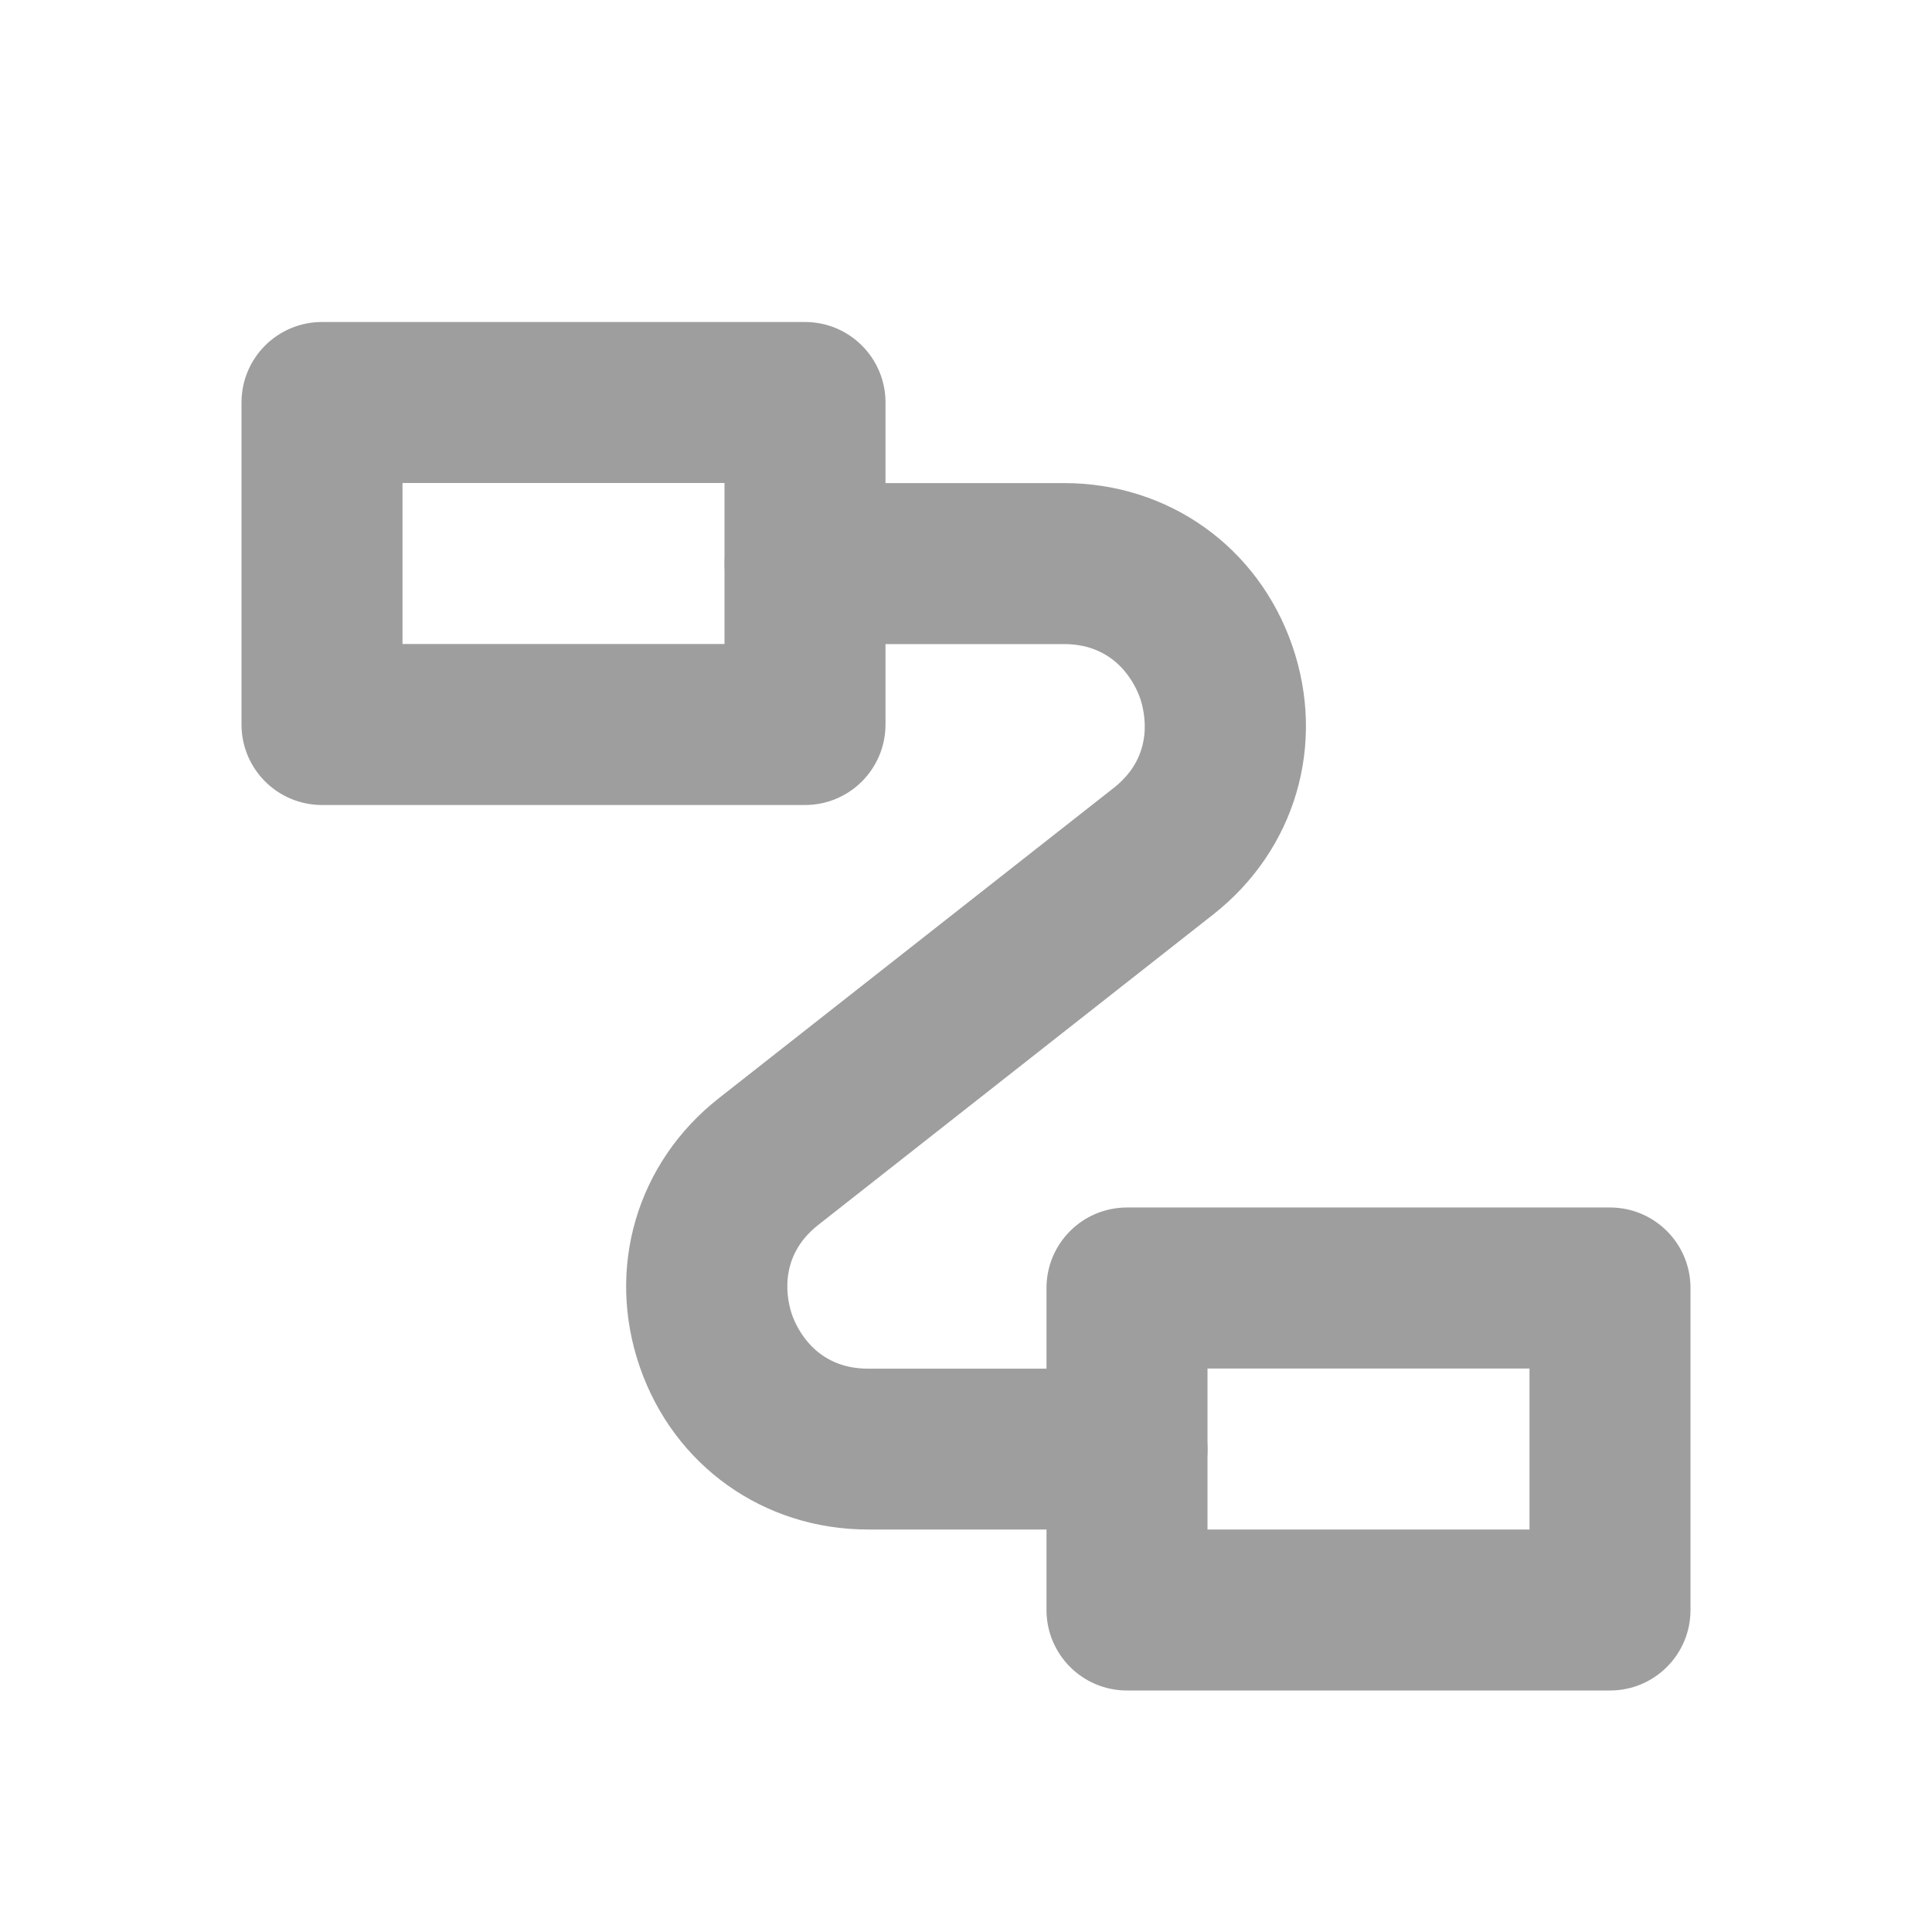 <svg fill="none" height="24" viewBox="0 0 24 24" width="24" xmlns="http://www.w3.org/2000/svg"><g fill="#9e9e9e"><path d="m10 10h-6c-.552 0-1-.447-1-1v-4c0-.553.448-1 1-1h6c.552 0 1 .447 1 1v4c0 .553-.448 1-1 1zm-5-2h4v-2h-4z"/><path d="m20 21h-6c-.552 0-1-.447-1-1v-4c0-.553.448-1 1-1h6c.552 0 1 .447 1 1v4c0 .553-.448 1-1 1zm-5-2h4v-2h-4z"/><path d="m14 19h-3.217c-1.298 0-2.411-.793-2.835-2.019-.424-1.227-.039-2.537.982-3.339l4.906-3.855c.519-.408.381-.955.327-1.113-.055-.157-.284-.673-.945-.673h-3.217c-.552 0-1-.447-1-1s.448-1 1-1h3.217c1.298 0 2.411.793 2.835 2.02.424 1.227.039 2.537-.982 3.339l-4.906 3.856c-.519.408-.381.955-.327 1.113.055.157.284.673.945.673h3.217c.552 0 1 .447 1 1s-.448 1-1 1z"/></g></svg>